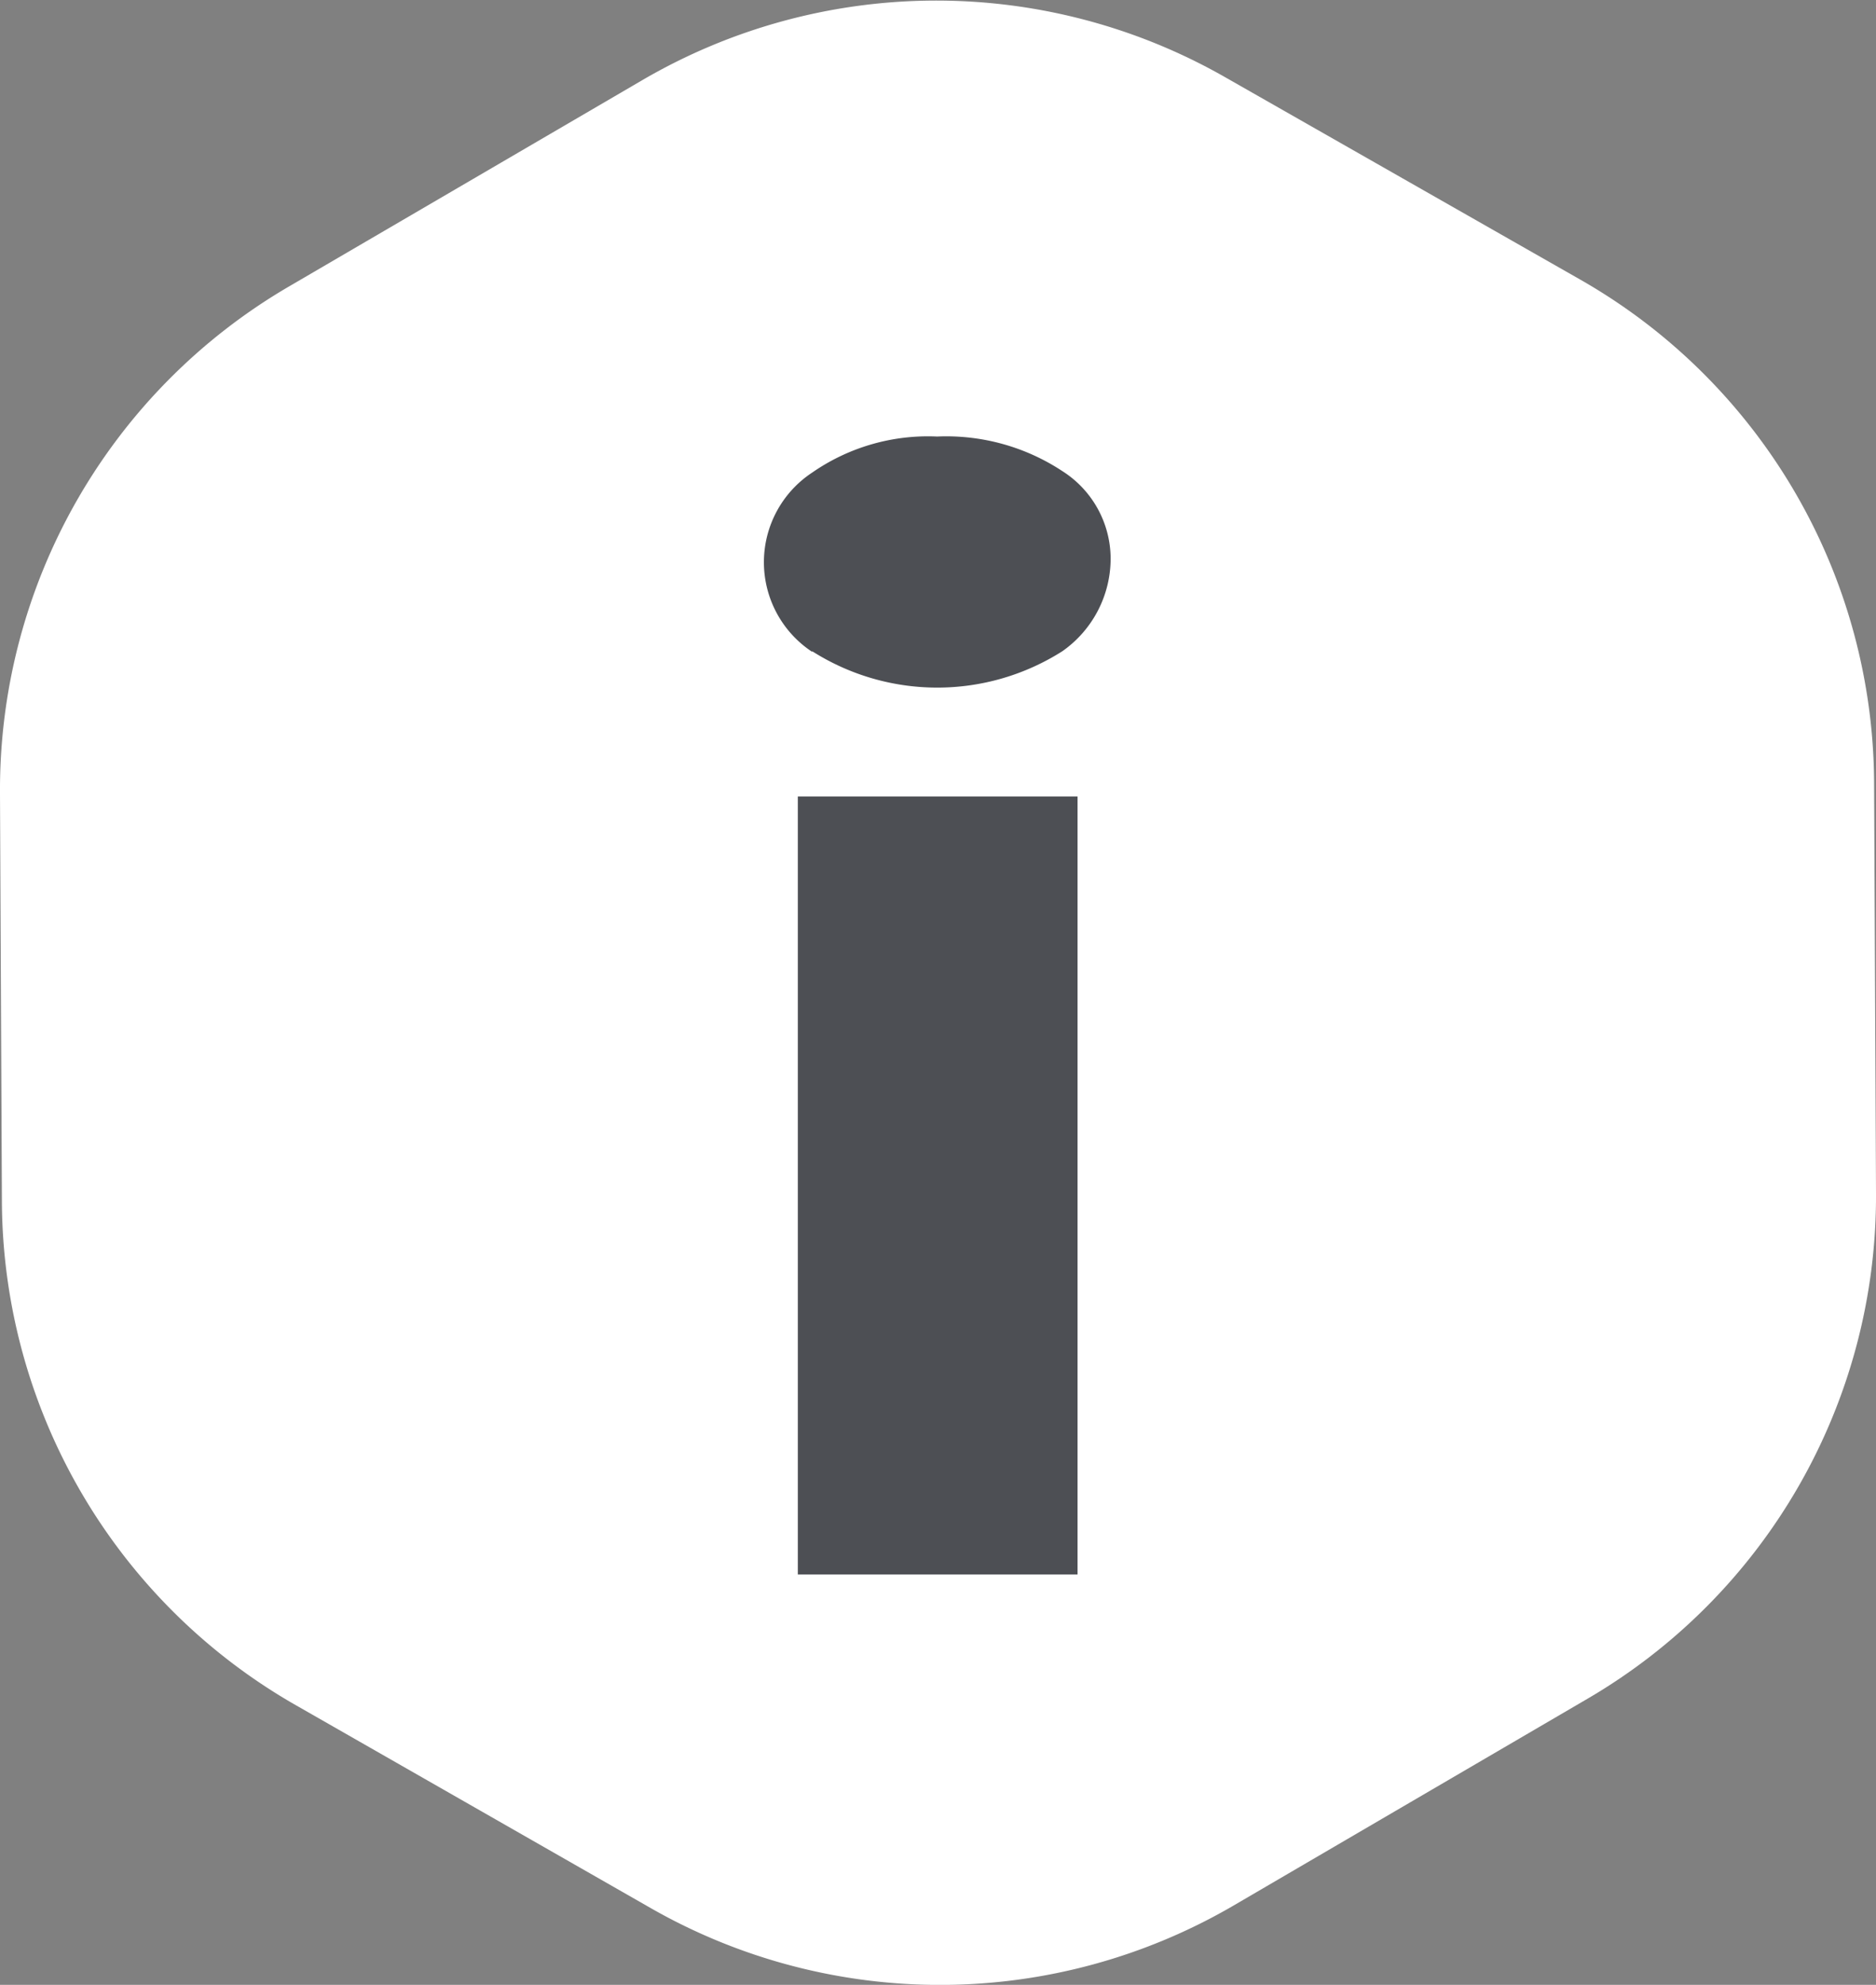 <svg xmlns="http://www.w3.org/2000/svg" viewBox="0 0 89 94.12">
  <rect x="0" y="0" width="89" height="94.12" fill="#808080" stroke="none"/>
  <path d="M0 37.66l.09 19.33a27.65 27.65 0 0 0 13.93 23.86l16.87 9.64a27.66 27.66 0 0 0 27.63-.13l16.78-9.8a27.59 27.59 0 0 0 13.7-24l-.09-19.43a27.6 27.6 0 0 0-13.92-23.86L58.12 3.66a27.66 27.66 0 0 0-27.63.13l-16.79 9.8a27.63 27.63 0 0 0-13.7 24" fill="#ffffff"/>
  <path d="M38.53 30.91a5.09 5.09 0 0 1 0-8.5 9.63 9.63 0 0 1 5.93-1.71 10 10 0 0 1 5.94 1.64 4.93 4.93 0 0 1 2.29 4.12 5.37 5.37 0 0 1-2.29 4.42 11.07 11.07 0 0 1-11.87 0zm-.68 6.86h13.27v36.89H37.85z" fill="#4d4f54"/>
</svg>